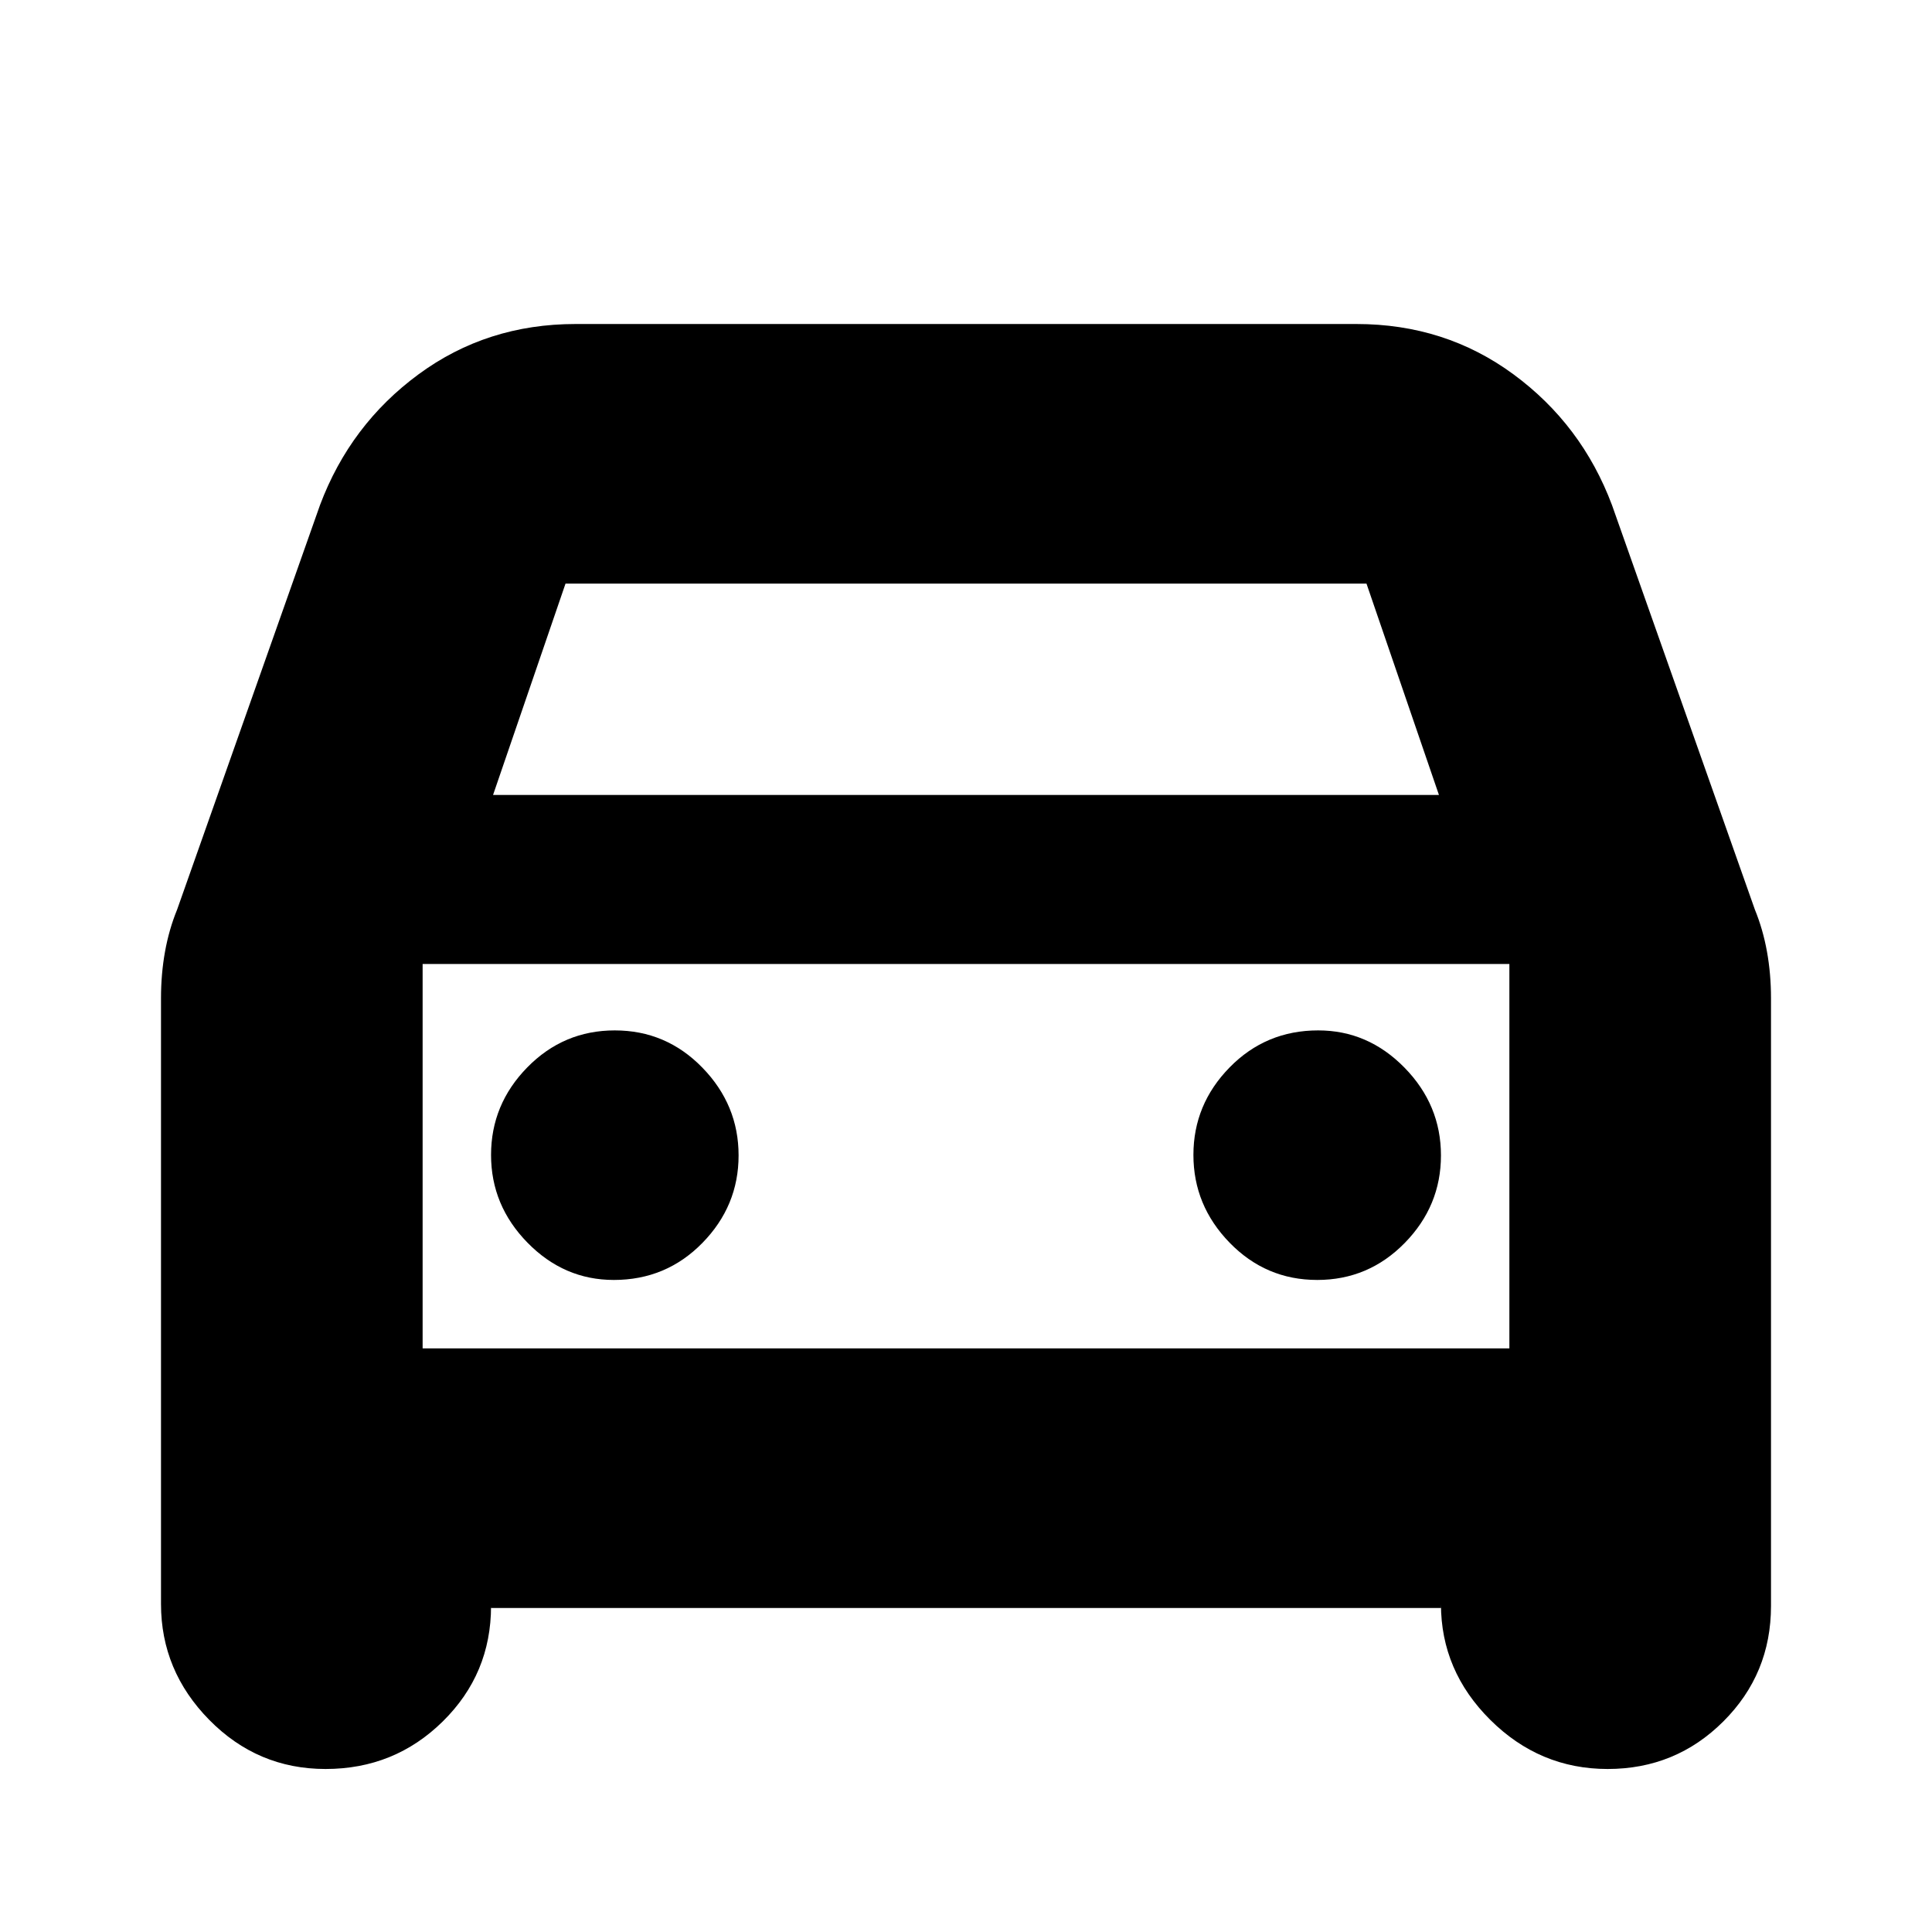 <svg xmlns="http://www.w3.org/2000/svg" height="24" viewBox="0 -960 960 960" width="24"><path d="M244-161v-1q0 33.75-23.99 57.37Q196.03-81 161.76-81 128-81 104-105.38 80-129.75 80-163v-301q0-12.07 2-23.15 2-11.07 6-20.85l71-201q15-40 48.97-65T286-799h388q44.06 0 78.03 25T801-709l71 201q4 9.78 6 20.85 2 11.08 2 23.15v302q0 33.75-23.68 57.37Q832.65-81 798.82-81q-33.74 0-58.28-24.38Q716-129.75 716-163v2H244Zm1-404h470l-36-105H281l-36 105Zm-35 84v191-191Zm95 157q26 0 44-18.38t18-43.5q0-25.12-18-43.62-18-18.5-43.5-18.5T262-429.62q-18 18.38-18 43.5t18.13 43.62Q280.25-324 305-324Zm349.5 0q25.5 0 43.5-18.38t18-43.5q0-25.12-18.12-43.62Q679.75-448 655-448q-26 0-44 18.38t-18 43.5q0 25.12 18 43.62 18 18.5 43.5 18.5ZM210-290h540v-191H210v191Z"/></svg>